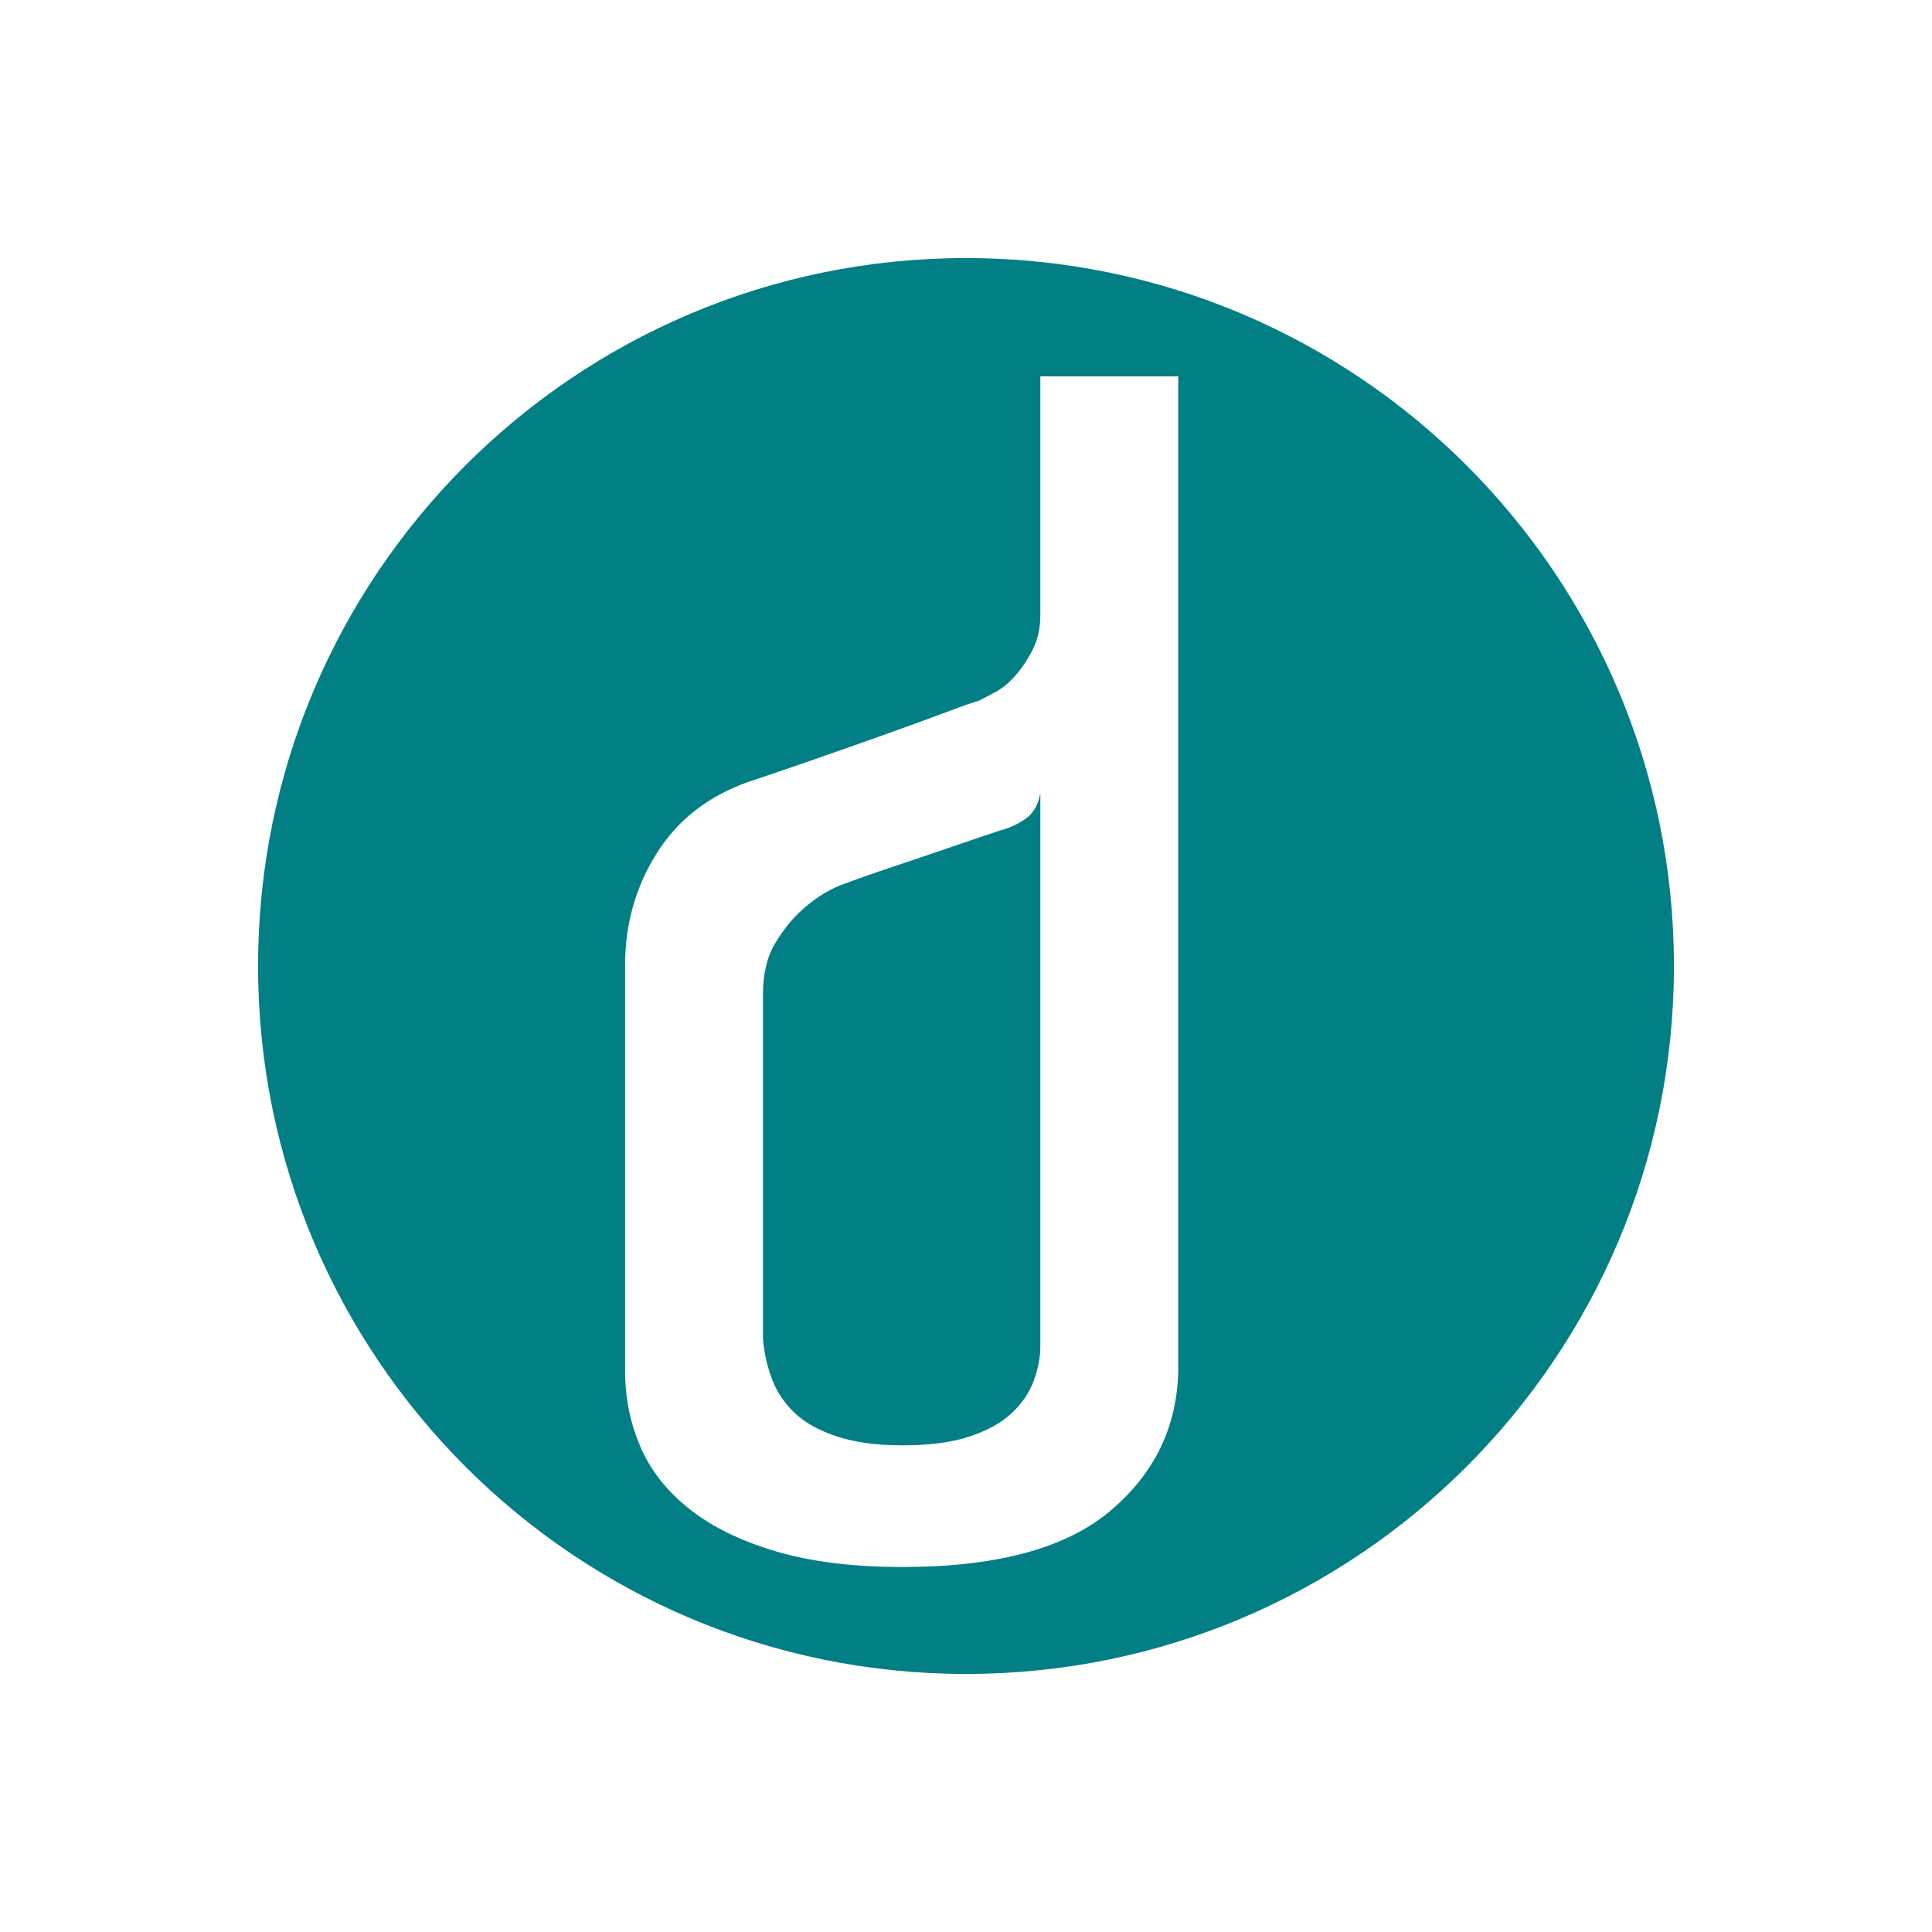 <svg xmlns="http://www.w3.org/2000/svg" width="262.033" height="262.034" viewBox="0 0 262.033 262.034" enable-background="new 0 0 720 540"><path d="M139.01 111.108c-1.1.735-2.238 1.248-3.41 1.54-2.2.735-4.585 1.54-7.15 2.42-2.566.88-4.95 1.688-7.15 2.42-2.64.88-5.134 1.76-7.48 2.64-1.76.736-3.447 1.836-5.06 3.3-1.32 1.176-2.53 2.678-3.63 4.51-1.1 1.836-1.65 4.146-1.65 6.93v46.642c.146 1.908.55 3.74 1.21 5.5.66 1.76 1.685 3.3 3.08 4.62 1.393 1.32 3.3 2.384 5.72 3.188 2.42.81 5.39 1.21 8.91 1.21 3.666 0 6.71-.4 9.13-1.21 2.42-.803 4.325-1.87 5.72-3.19 1.394-1.318 2.383-2.784 2.97-4.398.586-1.612.88-3.152.88-4.62V107.588c-.295 1.616-.99 2.788-2.09 3.52z" fill="#017f85"/><path d="M131.017 35C77.987 35 35 77.988 35 131.017c0 53.03 42.987 96.017 96.016 96.017 53.03 0 96.017-42.99 96.017-96.017 0-53.03-42.987-96.017-96.016-96.017zM159.8 185.91c-.147 7.63-3.228 13.97-9.24 19.03-6.015 5.06-15.4 7.59-28.16 7.59-6.6 0-12.286-.696-17.05-2.09-4.768-1.394-8.69-3.302-11.77-5.722-3.08-2.42-5.318-5.24-6.71-8.47-1.395-3.226-2.09-6.674-2.09-10.34v-55.002c0-5.572 1.43-10.63 4.29-15.18 2.86-4.543 7.002-7.77 12.43-9.68 2.64-.88 5.645-1.903 9.02-3.08 3.372-1.17 6.6-2.31 9.68-3.41s5.792-2.09 8.14-2.97c2.344-.88 3.812-1.39 4.4-1.54.584-.29 1.354-.693 2.31-1.21.952-.51 1.87-1.28 2.75-2.31.88-1.023 1.65-2.2 2.31-3.52.66-1.32.99-2.86.99-4.62v-32.34h18.7V185.91z" fill="#017f85"/></svg>